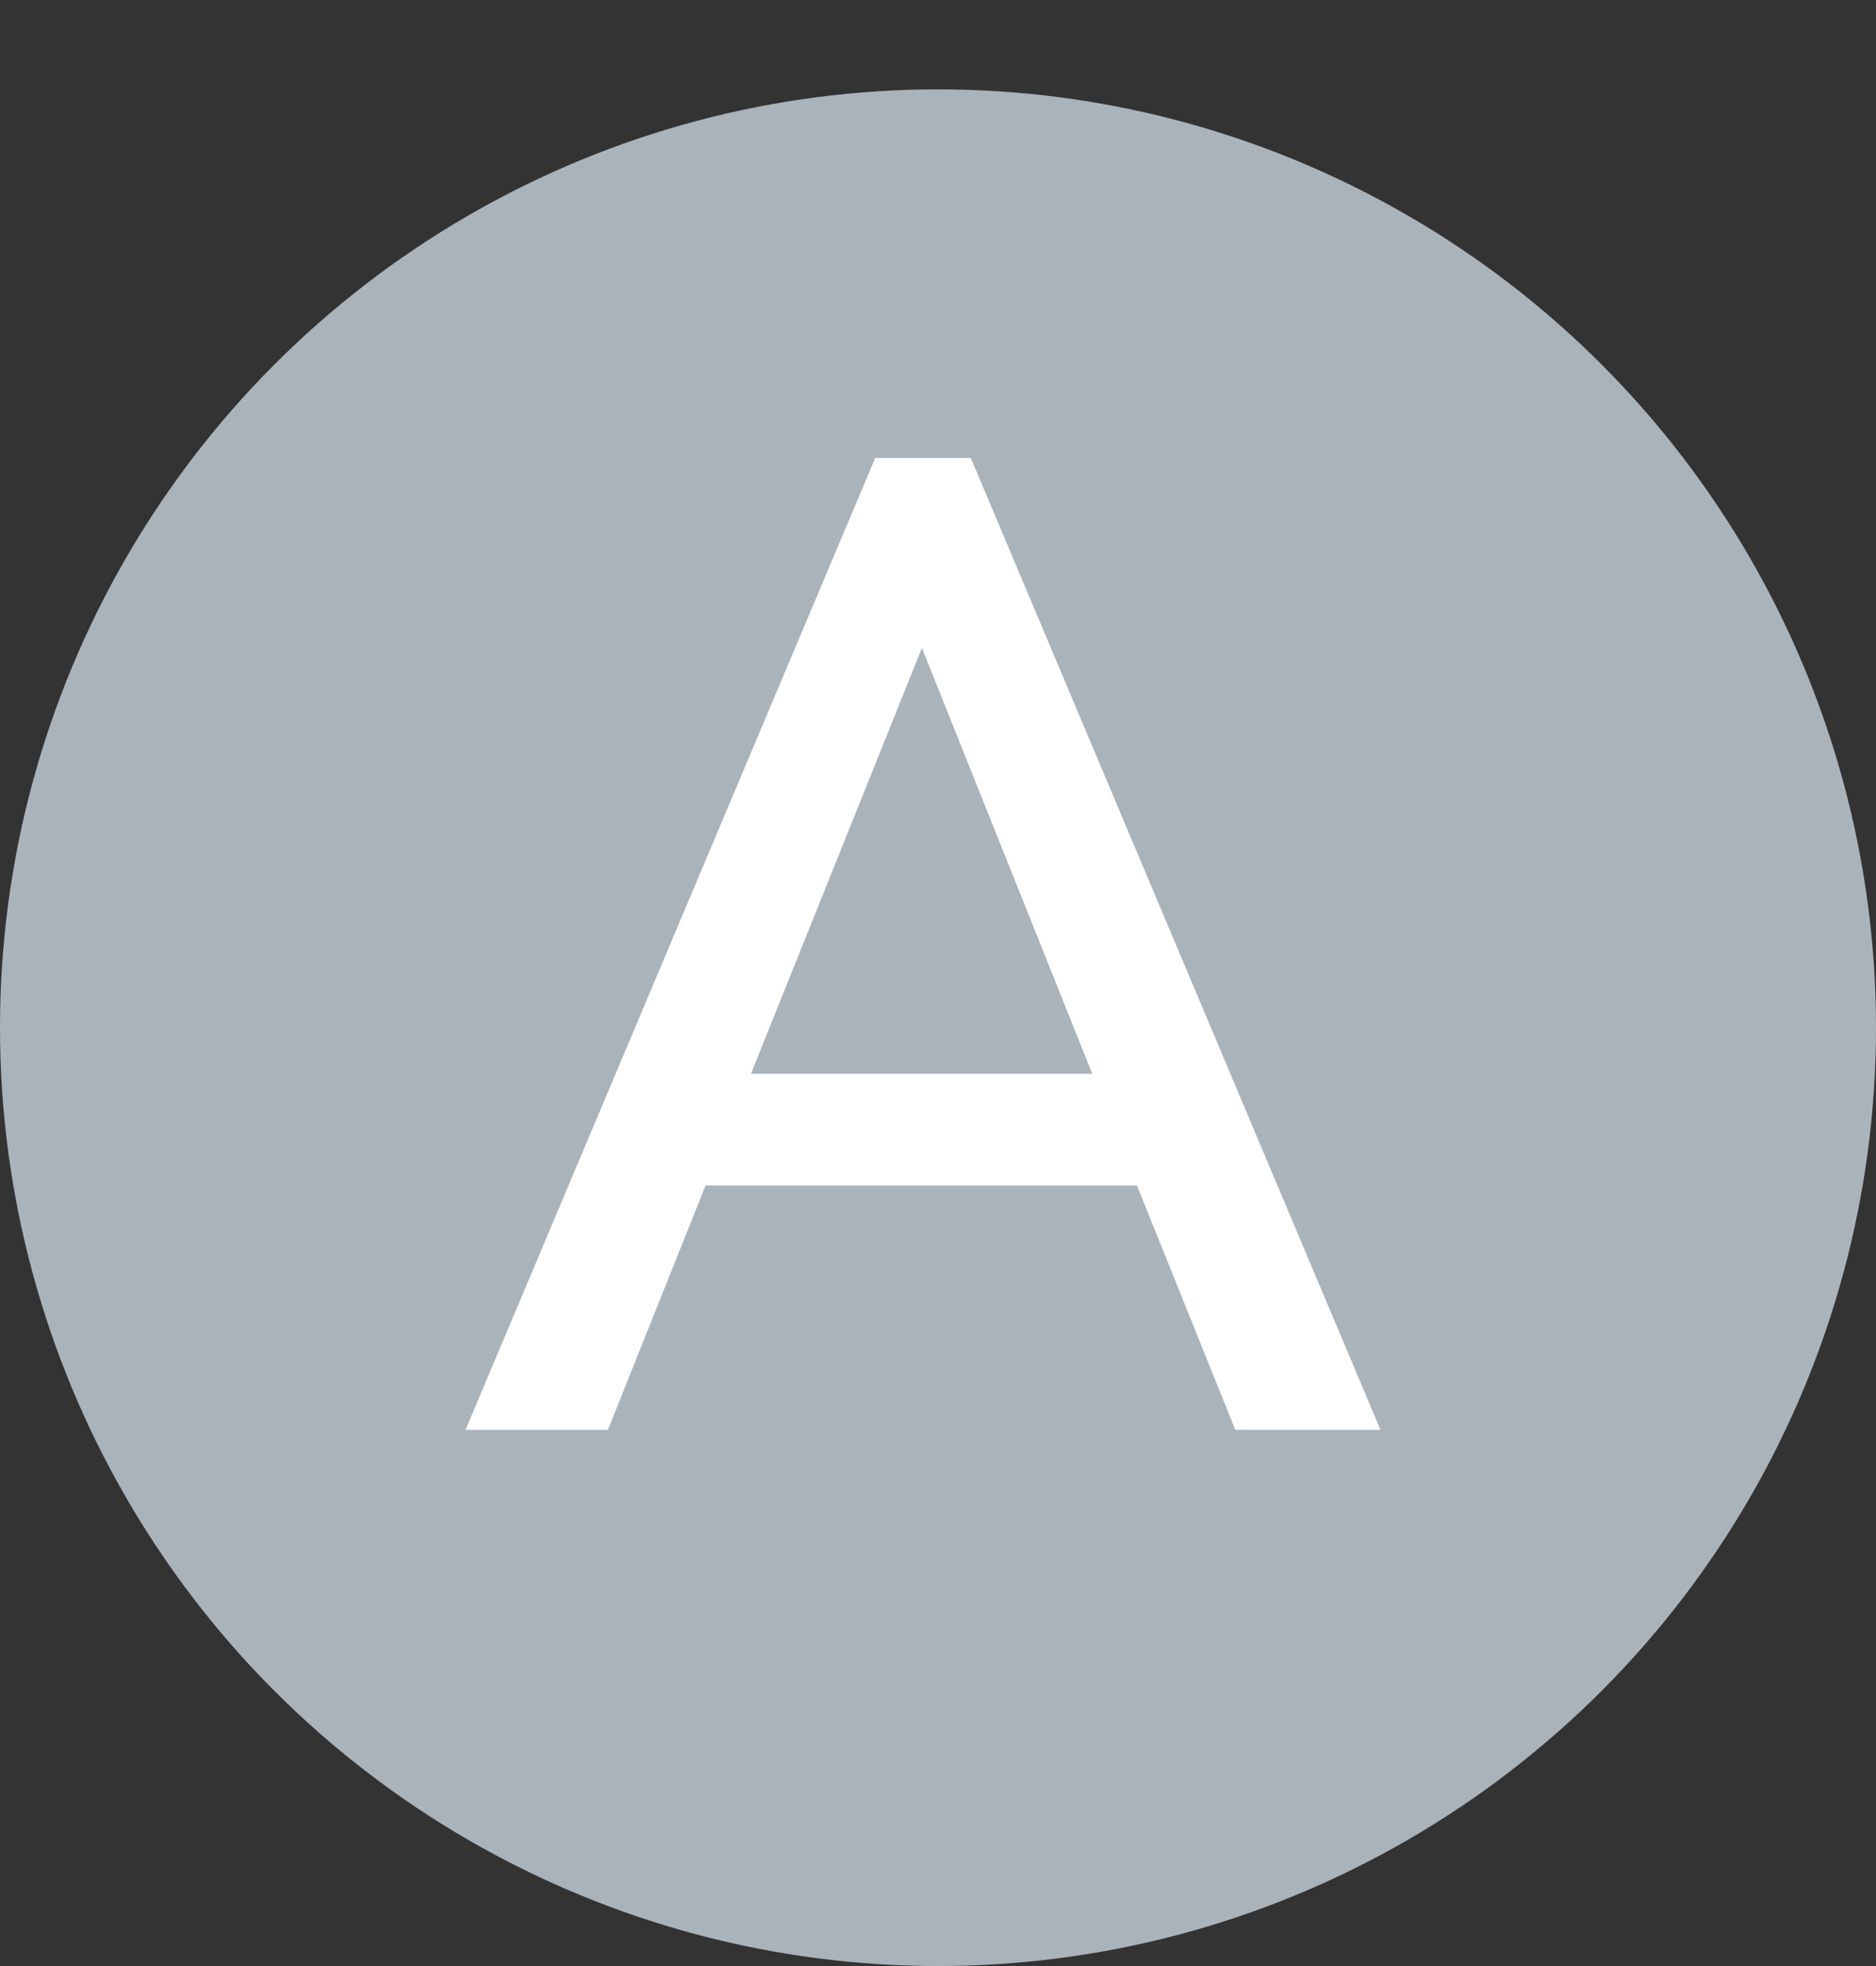 <svg width="21" height="22" viewBox="0 0 21 22" fill="none" xmlns="http://www.w3.org/2000/svg">
<rect x="0" y="0" width="21" height="22" fill="#333333" stroke="none"/>
<circle cx="10.5" cy="11.5" r="10.5" fill="#ABB3BA"/>
<path d="M9.797 5.125H10.867L15.453 16H13.828L12.727 13.266H7.898L6.805 16H5.211L9.797 5.125ZM12.227 12.016L10.32 7.25L8.406 12.016H12.227Z" fill="white"/>
</svg>
